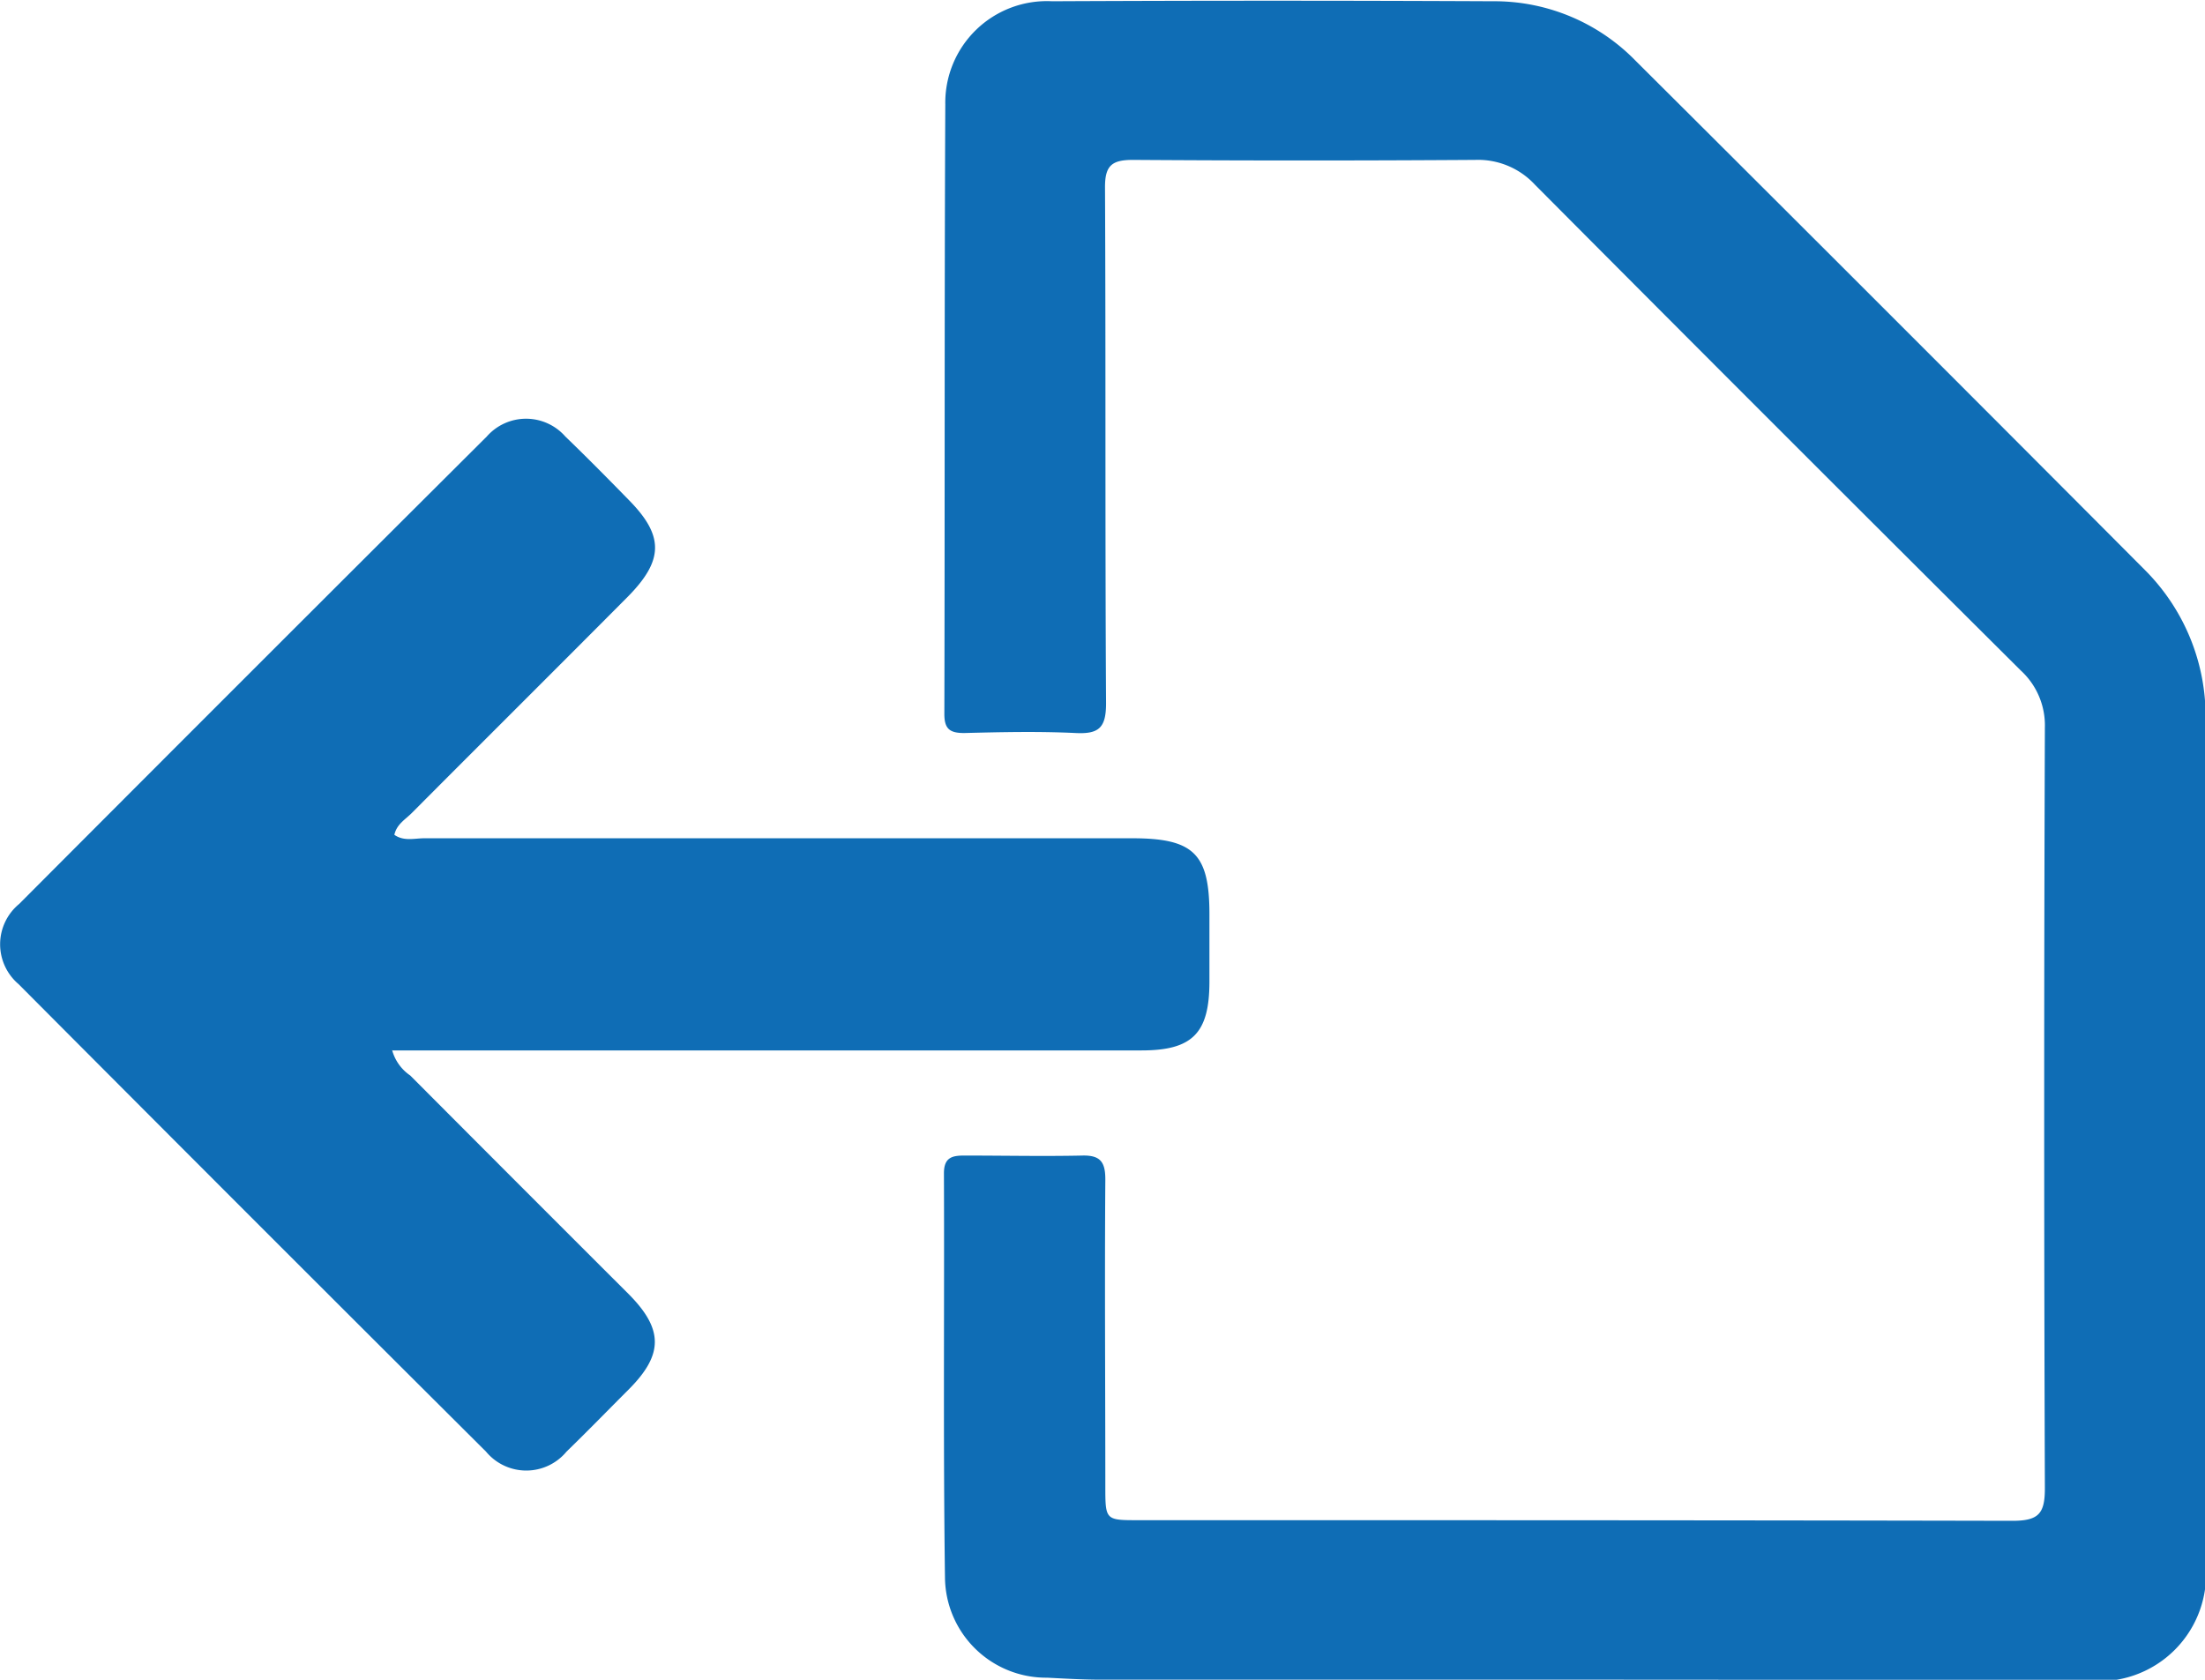 <svg xmlns="http://www.w3.org/2000/svg" width="21.096" height="16.073" viewBox="0 0 21.096 16.073">
  <g id="Group_16476" data-name="Group 16476" transform="translate(-1777.223 -4231.11)">
    <path id="Path_2" data-name="Path 2" d="M885.326,354.182q-2.283,0-4.566,0c-.173,0-.346-.01-.519-.019a.968.968,0,0,1-.977-.956c-.018-1.29-.005-2.581-.01-3.871,0-.158.087-.17.206-.169.372,0,.744.008,1.116,0,.178-.005.223.065.222.233-.007.976,0,1.952,0,2.928,0,.327,0,.328.314.328,2.788,0,5.575,0,8.363.006.255,0,.313-.07.312-.317q-.013-3.636,0-7.271a.712.712,0,0,0-.229-.547q-2.331-2.319-4.65-4.65a.741.741,0,0,0-.571-.237q-1.638.011-3.276,0c-.2,0-.267.054-.266.263.008,1.646,0,3.292.01,4.938,0,.234-.07.294-.291.283-.355-.017-.712-.009-1.067,0-.137,0-.189-.039-.189-.182.005-1.944,0-3.888.009-5.832a.972.972,0,0,1,1.022-.988q2.11-.01,4.219,0a1.885,1.885,0,0,1,1.362.568q2.445,2.435,4.878,4.878a1.983,1.983,0,0,1,.576,1.46q0,4.02,0,8.04a1.024,1.024,0,0,1-1.128,1.123C888.569,354.185,886.947,354.182,885.326,354.182Z" transform="translate(907 3893)" fill="#0f6db5"/>
    <path id="Path_3" data-name="Path 3" d="M873.974,348.156a.431.431,0,0,0,.174.245q1.041,1.045,2.086,2.088c.336.337.338.579.009.911-.2.2-.394.4-.6.6a.5.5,0,0,1-.77,0q-2.241-2.232-4.472-4.473a.5.5,0,0,1,.006-.768q2.232-2.239,4.473-4.472a.5.5,0,0,1,.752,0c.2.193.4.395.6.6.343.345.345.579,0,.93-.688.692-1.38,1.38-2.068,2.071-.061.062-.146.108-.168.21.091.064.193.033.287.033q3.386,0,6.772,0c.589,0,.739.148.739.727v.644c0,.494-.162.659-.65.659h-7.166Z" transform="translate(907 3893)" fill="#0f6db5"/>
  </g>
</svg>
